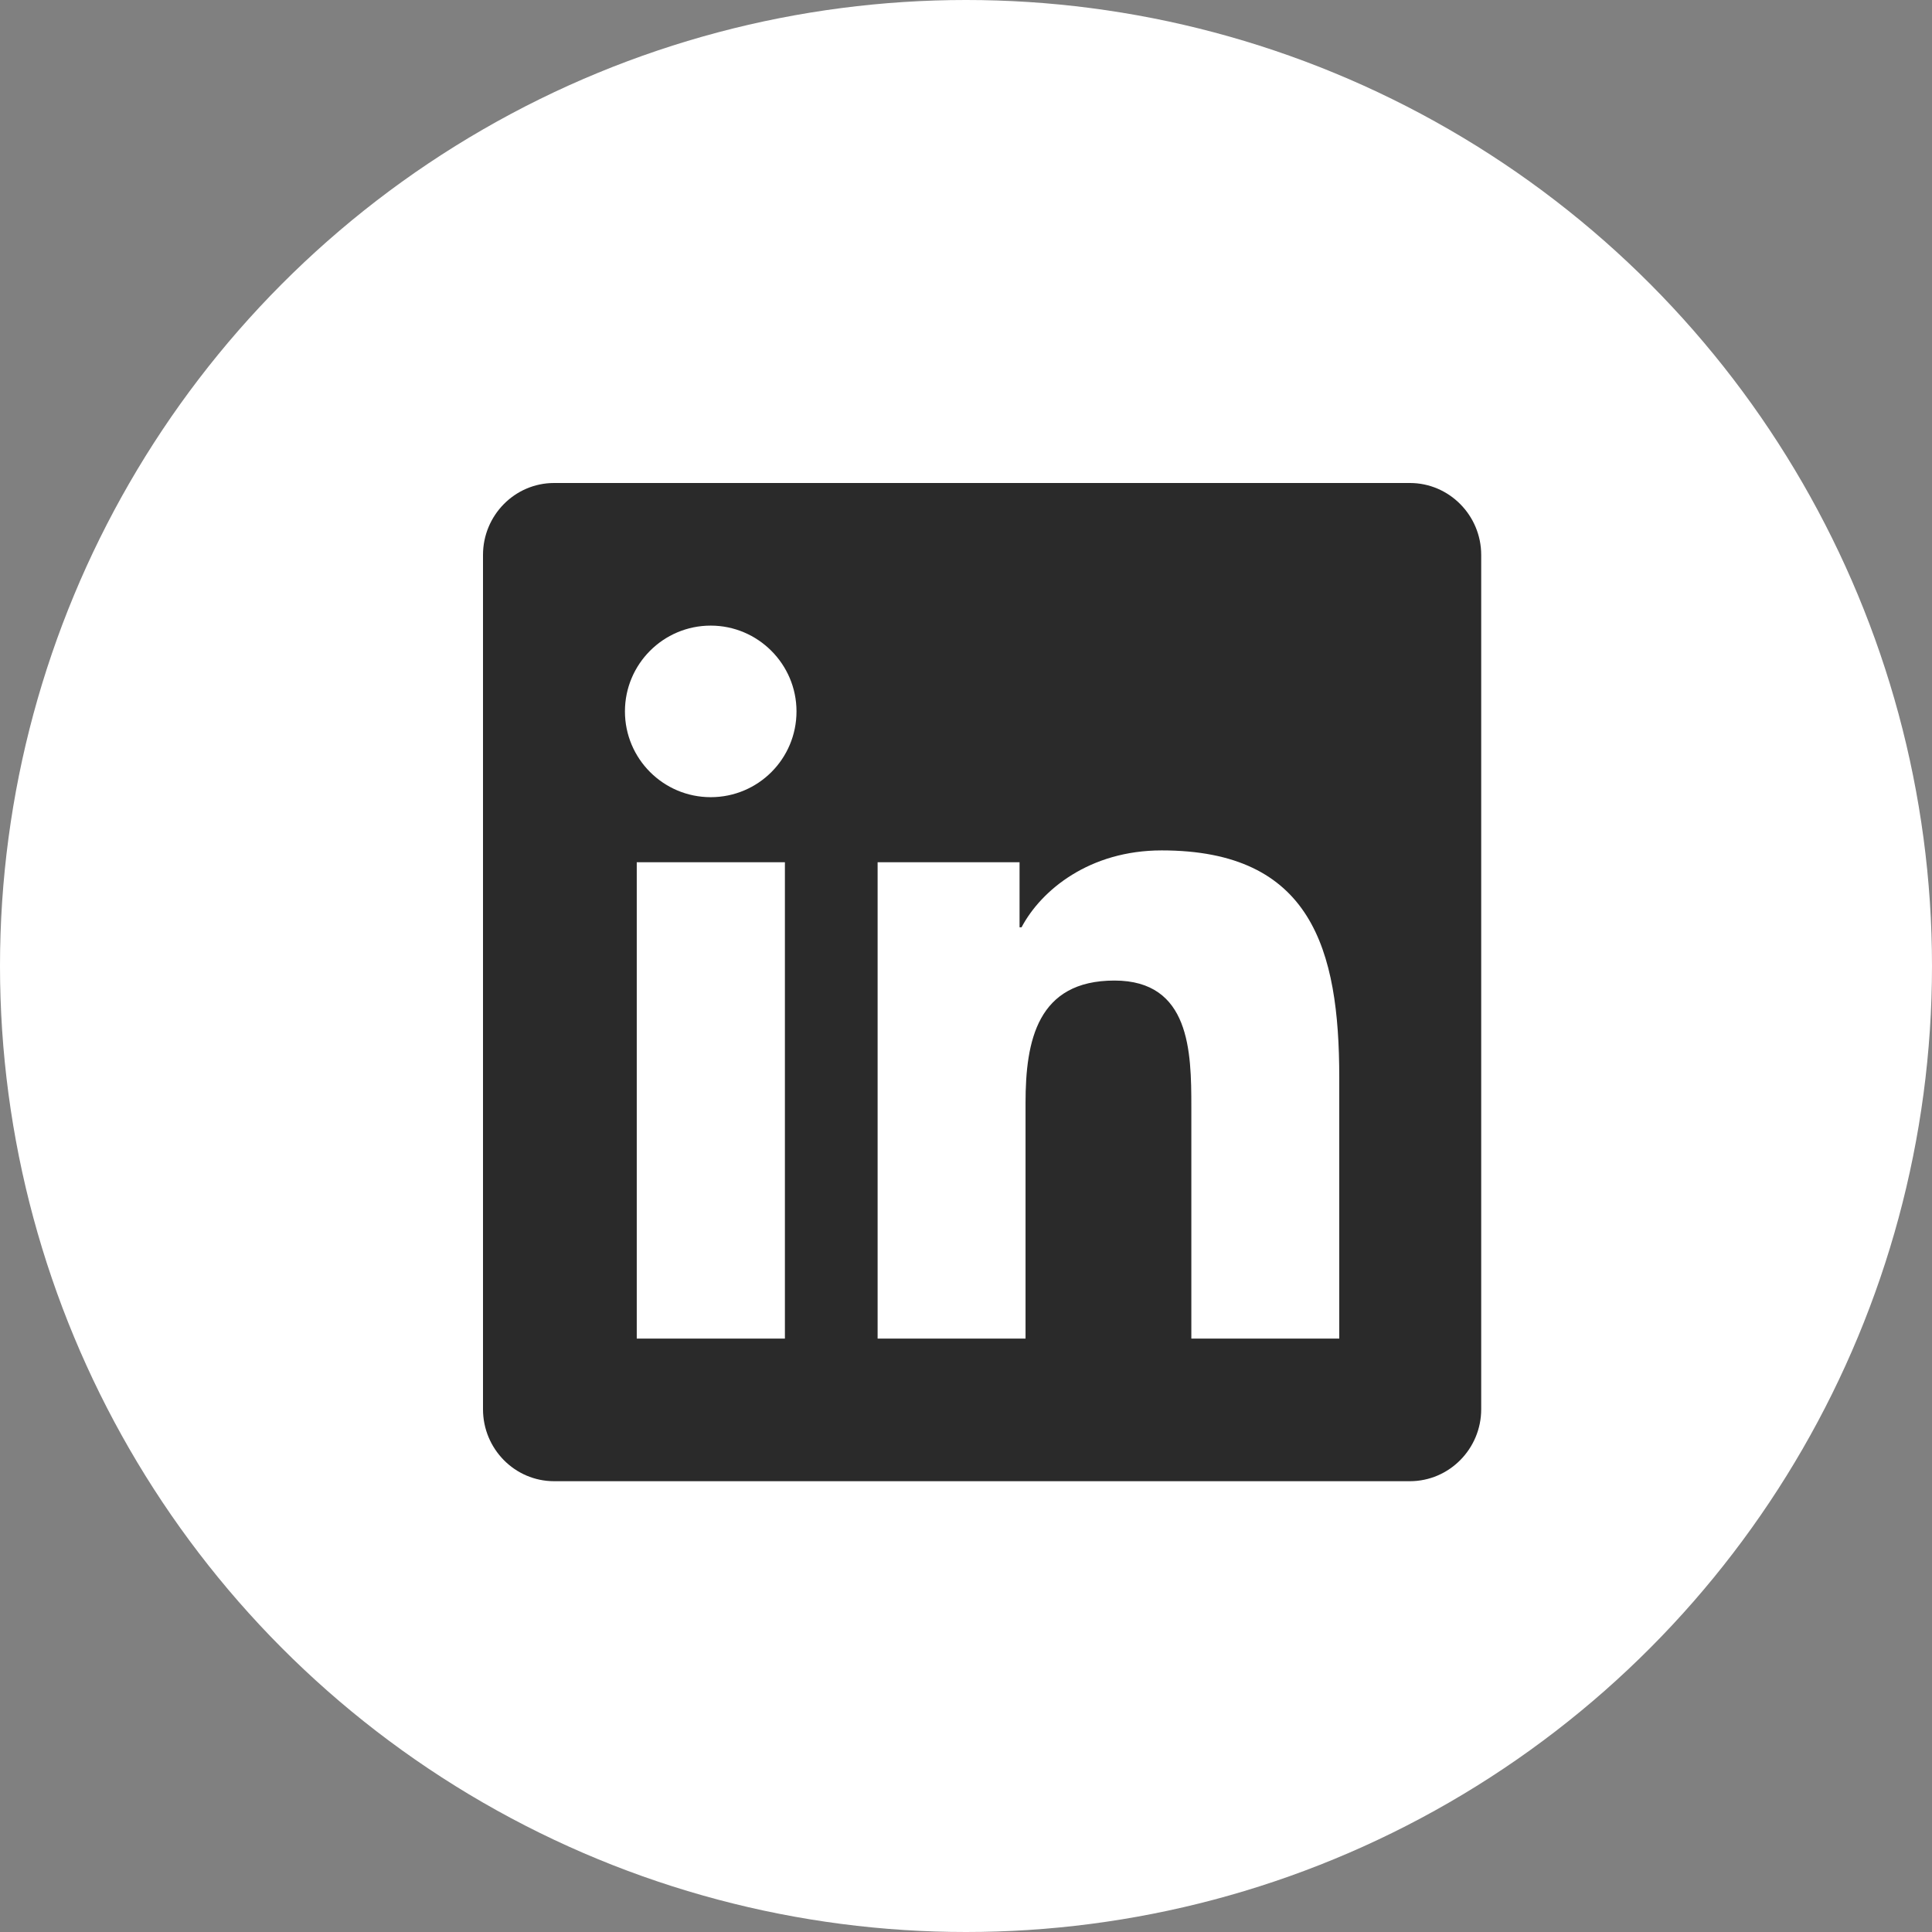 <svg width="60" height="60" viewBox="0 0 60 60" fill="none" xmlns="http://www.w3.org/2000/svg">
<rect x="0" y="0" width="60" height="60" fill="#808080" stroke="none"/>
<circle cx="30" cy="30" r="30" fill="white"/>
<path d="M43.786 15H17.207C15.989 15 15 16.003 15 17.235V43.765C15 44.997 15.989 46 17.207 46H43.786C45.004 46 46 44.997 46 43.765V17.235C46 16.003 45.004 15 43.786 15ZM24.369 41.571H19.775V26.777H24.376V41.571H24.369ZM22.072 24.757C20.598 24.757 19.408 23.56 19.408 22.093C19.408 20.626 20.598 19.429 22.072 19.429C23.539 19.429 24.736 20.626 24.736 22.093C24.736 23.567 23.546 24.757 22.072 24.757ZM41.592 41.571H36.998V34.375C36.998 32.659 36.963 30.452 34.61 30.452C32.216 30.452 31.849 32.32 31.849 34.25V41.571H27.255V26.777H31.663V28.798H31.725C32.341 27.635 33.842 26.41 36.077 26.41C40.727 26.41 41.592 29.476 41.592 33.462V41.571Z" fill="#2A2A2A"/>
</svg>
